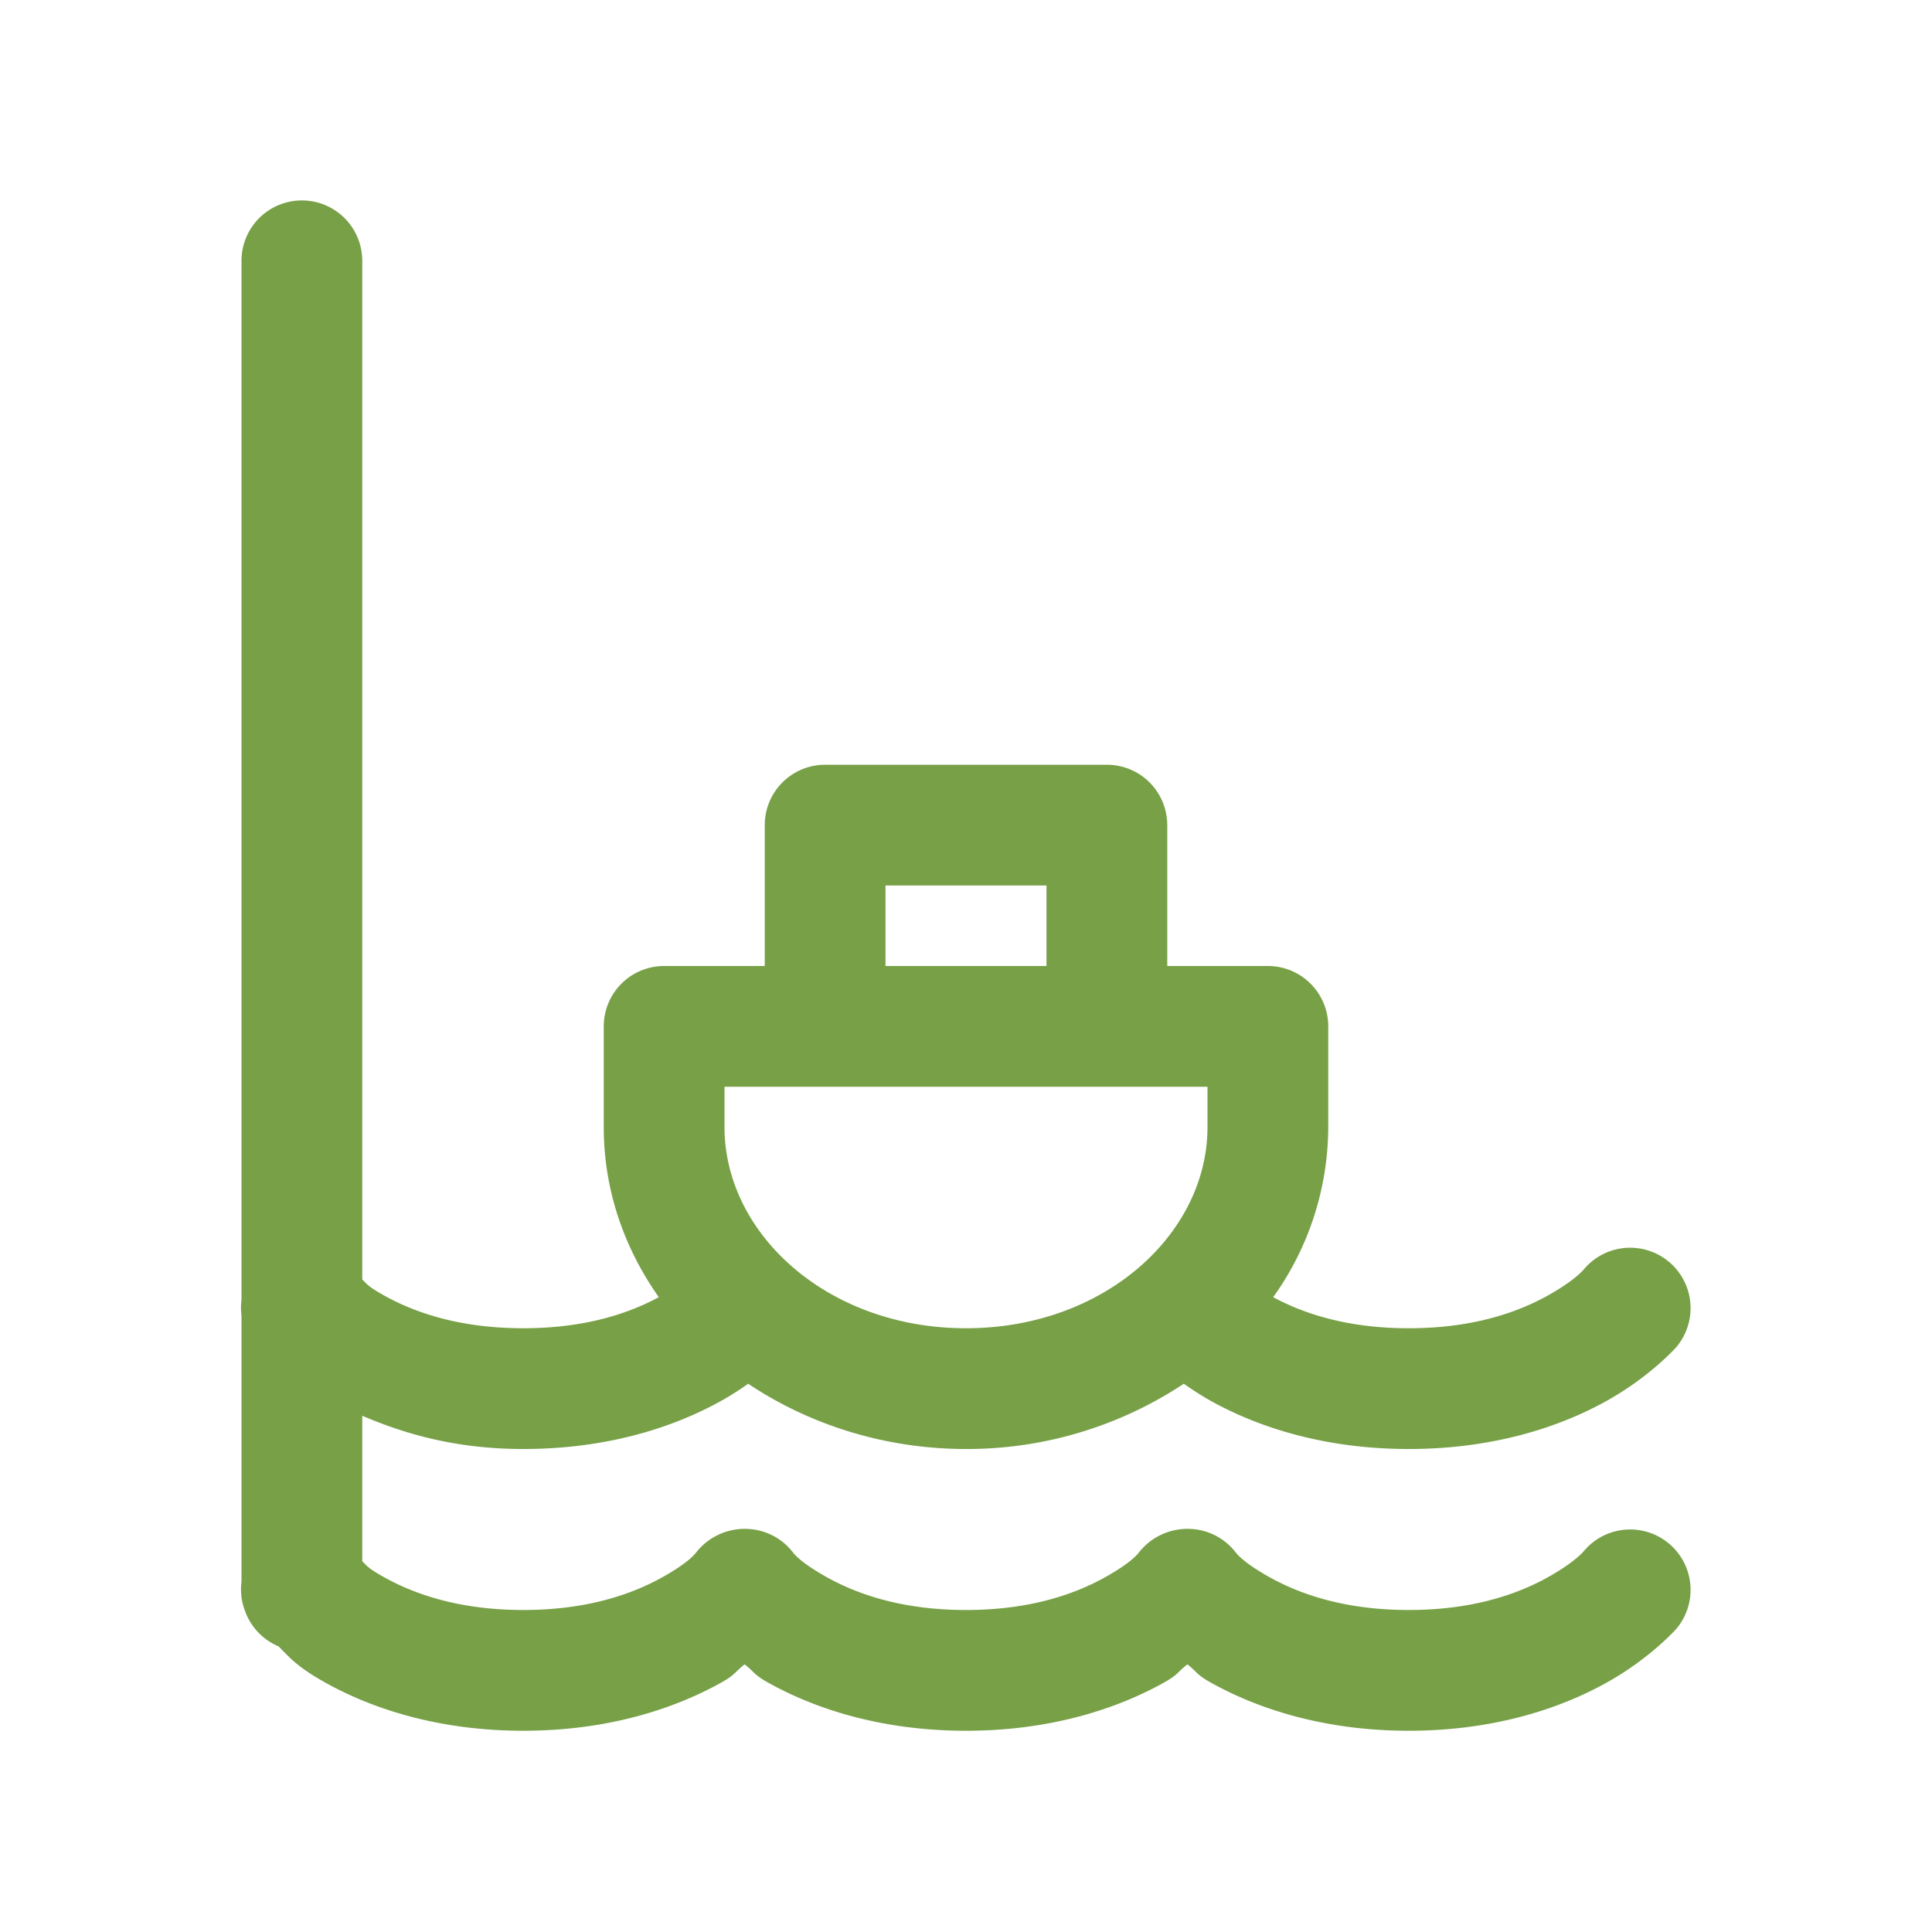 <svg width="24" height="24" fill="none" xmlns="http://www.w3.org/2000/svg"><path d="M3.738 2.49A.75.75 0 003 3.25v12.896a.75.75 0 000 .195v3.305a.75.75 0 00.043.364.75.75 0 00.416.441c.134.13.217.248.588.454.548.305 1.37.595 2.453.595 1.083 0 1.905-.29 2.453-.595.187-.104.167-.128.297-.23.13.102.11.126.297.23.548.305 1.37.595 2.453.595 1.083 0 1.905-.29 2.453-.595.187-.104.167-.128.297-.23.13.102.11.126.297.23.548.305 1.37.595 2.453.595 1.083 0 1.905-.29 2.453-.595.548-.304.87-.67.87-.67a.75.75 0 10-1.145-.97s-.102.134-.453.33c-.352.195-.904.405-1.725.405-.82 0-1.373-.21-1.725-.405-.328-.183-.41-.292-.423-.308a.75.75 0 00-.544-.293h-.003a.766.766 0 00-.66.295c-.014.017-.094.124-.42.306-.352.195-.904.405-1.725.405-.82 0-1.373-.21-1.725-.405-.328-.183-.41-.292-.423-.308a.75.75 0 00-.544-.293h-.003a.766.766 0 00-.66.295c-.014.017-.094.124-.42.306C7.873 19.79 7.32 20 6.5 20c-.82 0-1.373-.21-1.725-.405-.213-.119-.213-.143-.275-.2v-1.808c.52.222 1.156.413 2 .413 1.083 0 1.905-.29 2.453-.595.127-.07.24-.144.341-.216.762.51 1.703.811 2.706.811a4.873 4.873 0 002.706-.811c.102.072.214.146.34.216.549.305 1.37.595 2.454.595 1.083 0 1.905-.29 2.453-.595.548-.304.87-.67.87-.67a.75.75 0 10-1.145-.97s-.102.134-.453.33c-.352.195-.904.405-1.725.405-.793 0-1.331-.196-1.684-.386A3.643 3.643 0 0016.5 14v-1.25a.75.75 0 00-.75-.75H14.5v-1.75a.75.75 0 00-.75-.75h-3.5a.75.75 0 00-.75.75V12H8.25a.75.75 0 00-.75.75V14c0 .786.255 1.506.684 2.114-.353.19-.891.386-1.684.386-.82 0-1.373-.21-1.725-.405-.213-.119-.213-.143-.275-.2V3.25a.75.75 0 00-.762-.76zM11 11h2v1h-2v-1zm-2 2.5h6v.5c0 1.327-1.28 2.5-3 2.5S9 15.327 9 14v-.5z" fill="#77A047"/></svg>